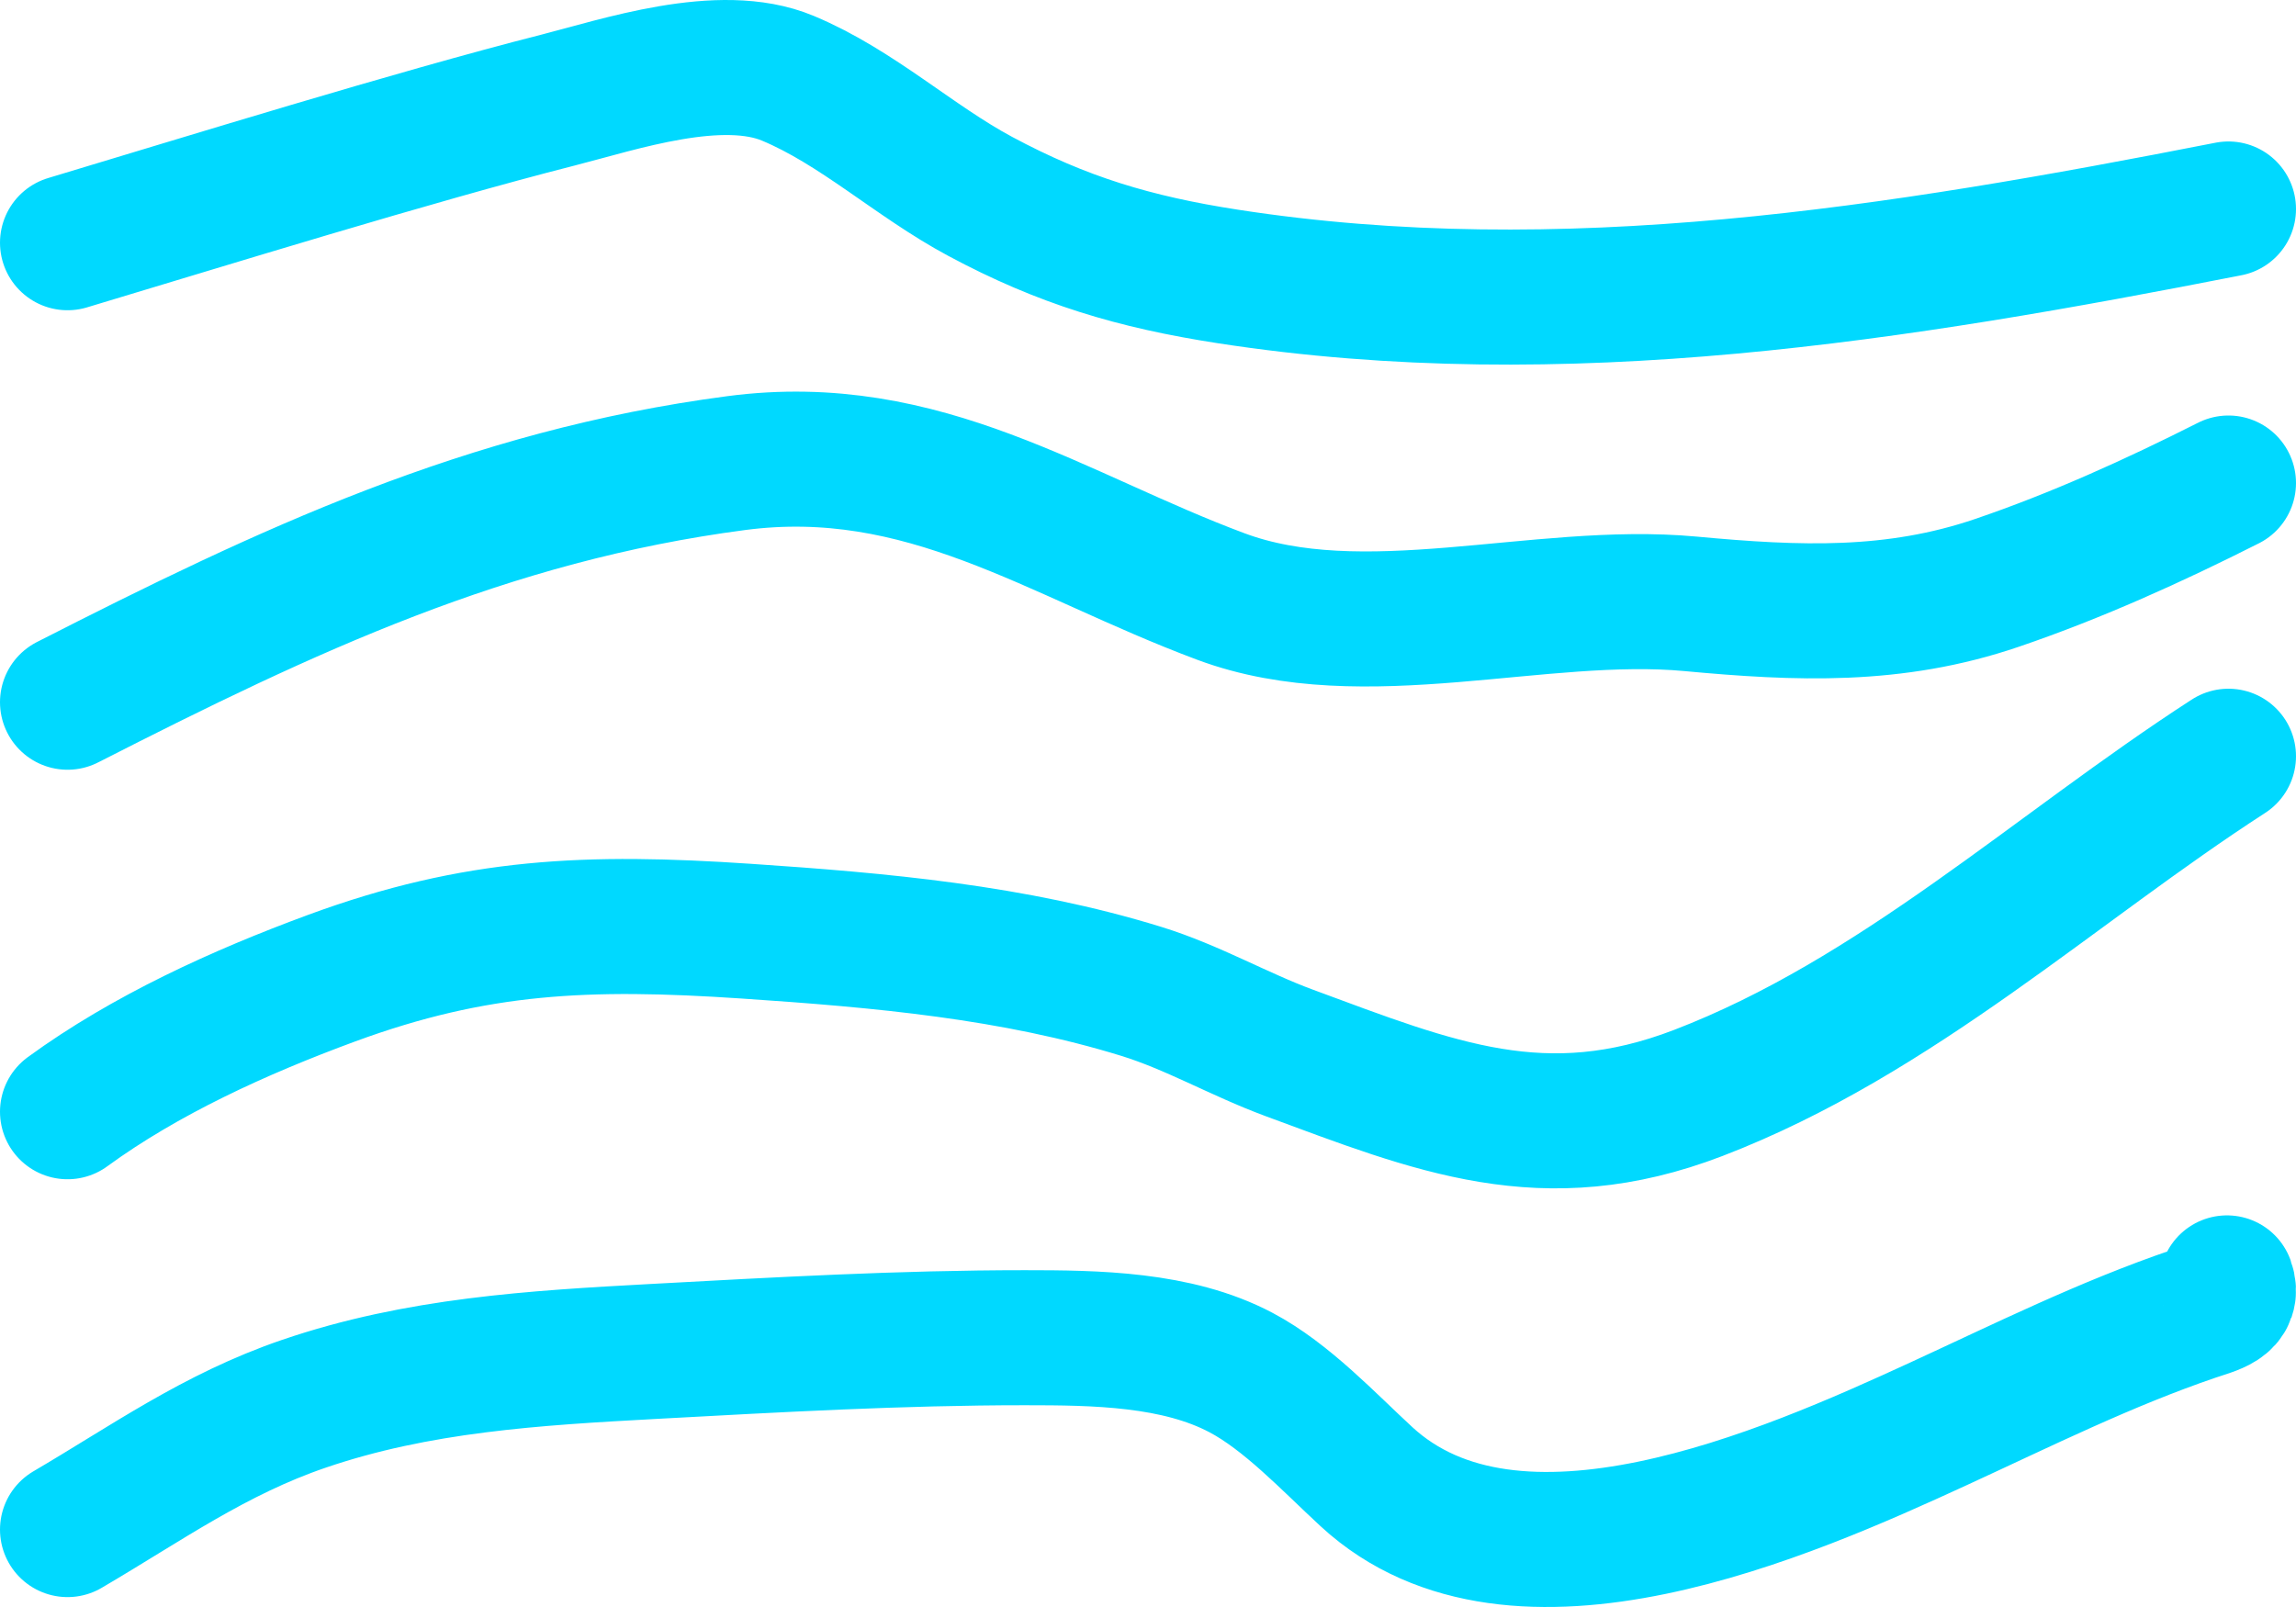 <svg width="170" height="119" viewBox="0 0 170 119" fill="none" xmlns="http://www.w3.org/2000/svg">
<path d="M5 17.974C15.125 14.934 30.596 10.143 41.264 7.426C45.842 6.26 53.339 3.707 58.333 5.795C63.477 7.945 67.675 11.913 72.57 14.539C78.679 17.817 84.005 19.403 90.914 20.472C115.753 24.314 140.572 20.262 165 15.476" stroke="#00D9FF" stroke-width="10" stroke-linecap="round"/>
<path d="M5 52C21.202 43.737 36.067 36.714 54.524 34.291C68.407 32.468 78.227 39.635 90.397 44.173C100.954 48.11 113.973 43.675 125.159 44.714C133.117 45.454 140.251 45.756 147.857 43.163C153.764 41.15 159.49 38.552 165 35.769" stroke="#00D9FF" stroke-width="10" stroke-linecap="round"/>
<path d="M5 82.325C10.755 78.125 17.731 74.946 24.548 72.436C35.25 68.495 43.538 68.166 55.255 68.954C65.174 69.62 75.047 70.492 84.5 73.411C88.308 74.587 91.734 76.594 95.467 77.972C106.237 81.95 114.324 85.322 125.75 80.932C140.419 75.296 152.195 64.277 165 56" stroke="#00D9FF" stroke-width="10" stroke-linecap="round"/>
<path d="M5 113.267C10.832 109.849 15.889 106.209 22.497 103.952C30.937 101.07 39.539 100.556 48.418 100.074C57.551 99.579 66.719 99.059 75.871 99.059C81.128 99.059 87.133 99.131 91.875 101.633C95.269 103.423 98.382 106.775 101.179 109.353C112.21 119.521 132.342 110.582 143.525 105.438C149.768 102.566 155.899 99.512 162.439 97.283C163.954 96.767 165.419 96.506 164.889 95" stroke="#00D9FF" stroke-width="10" stroke-linecap="round"/>
</svg>

